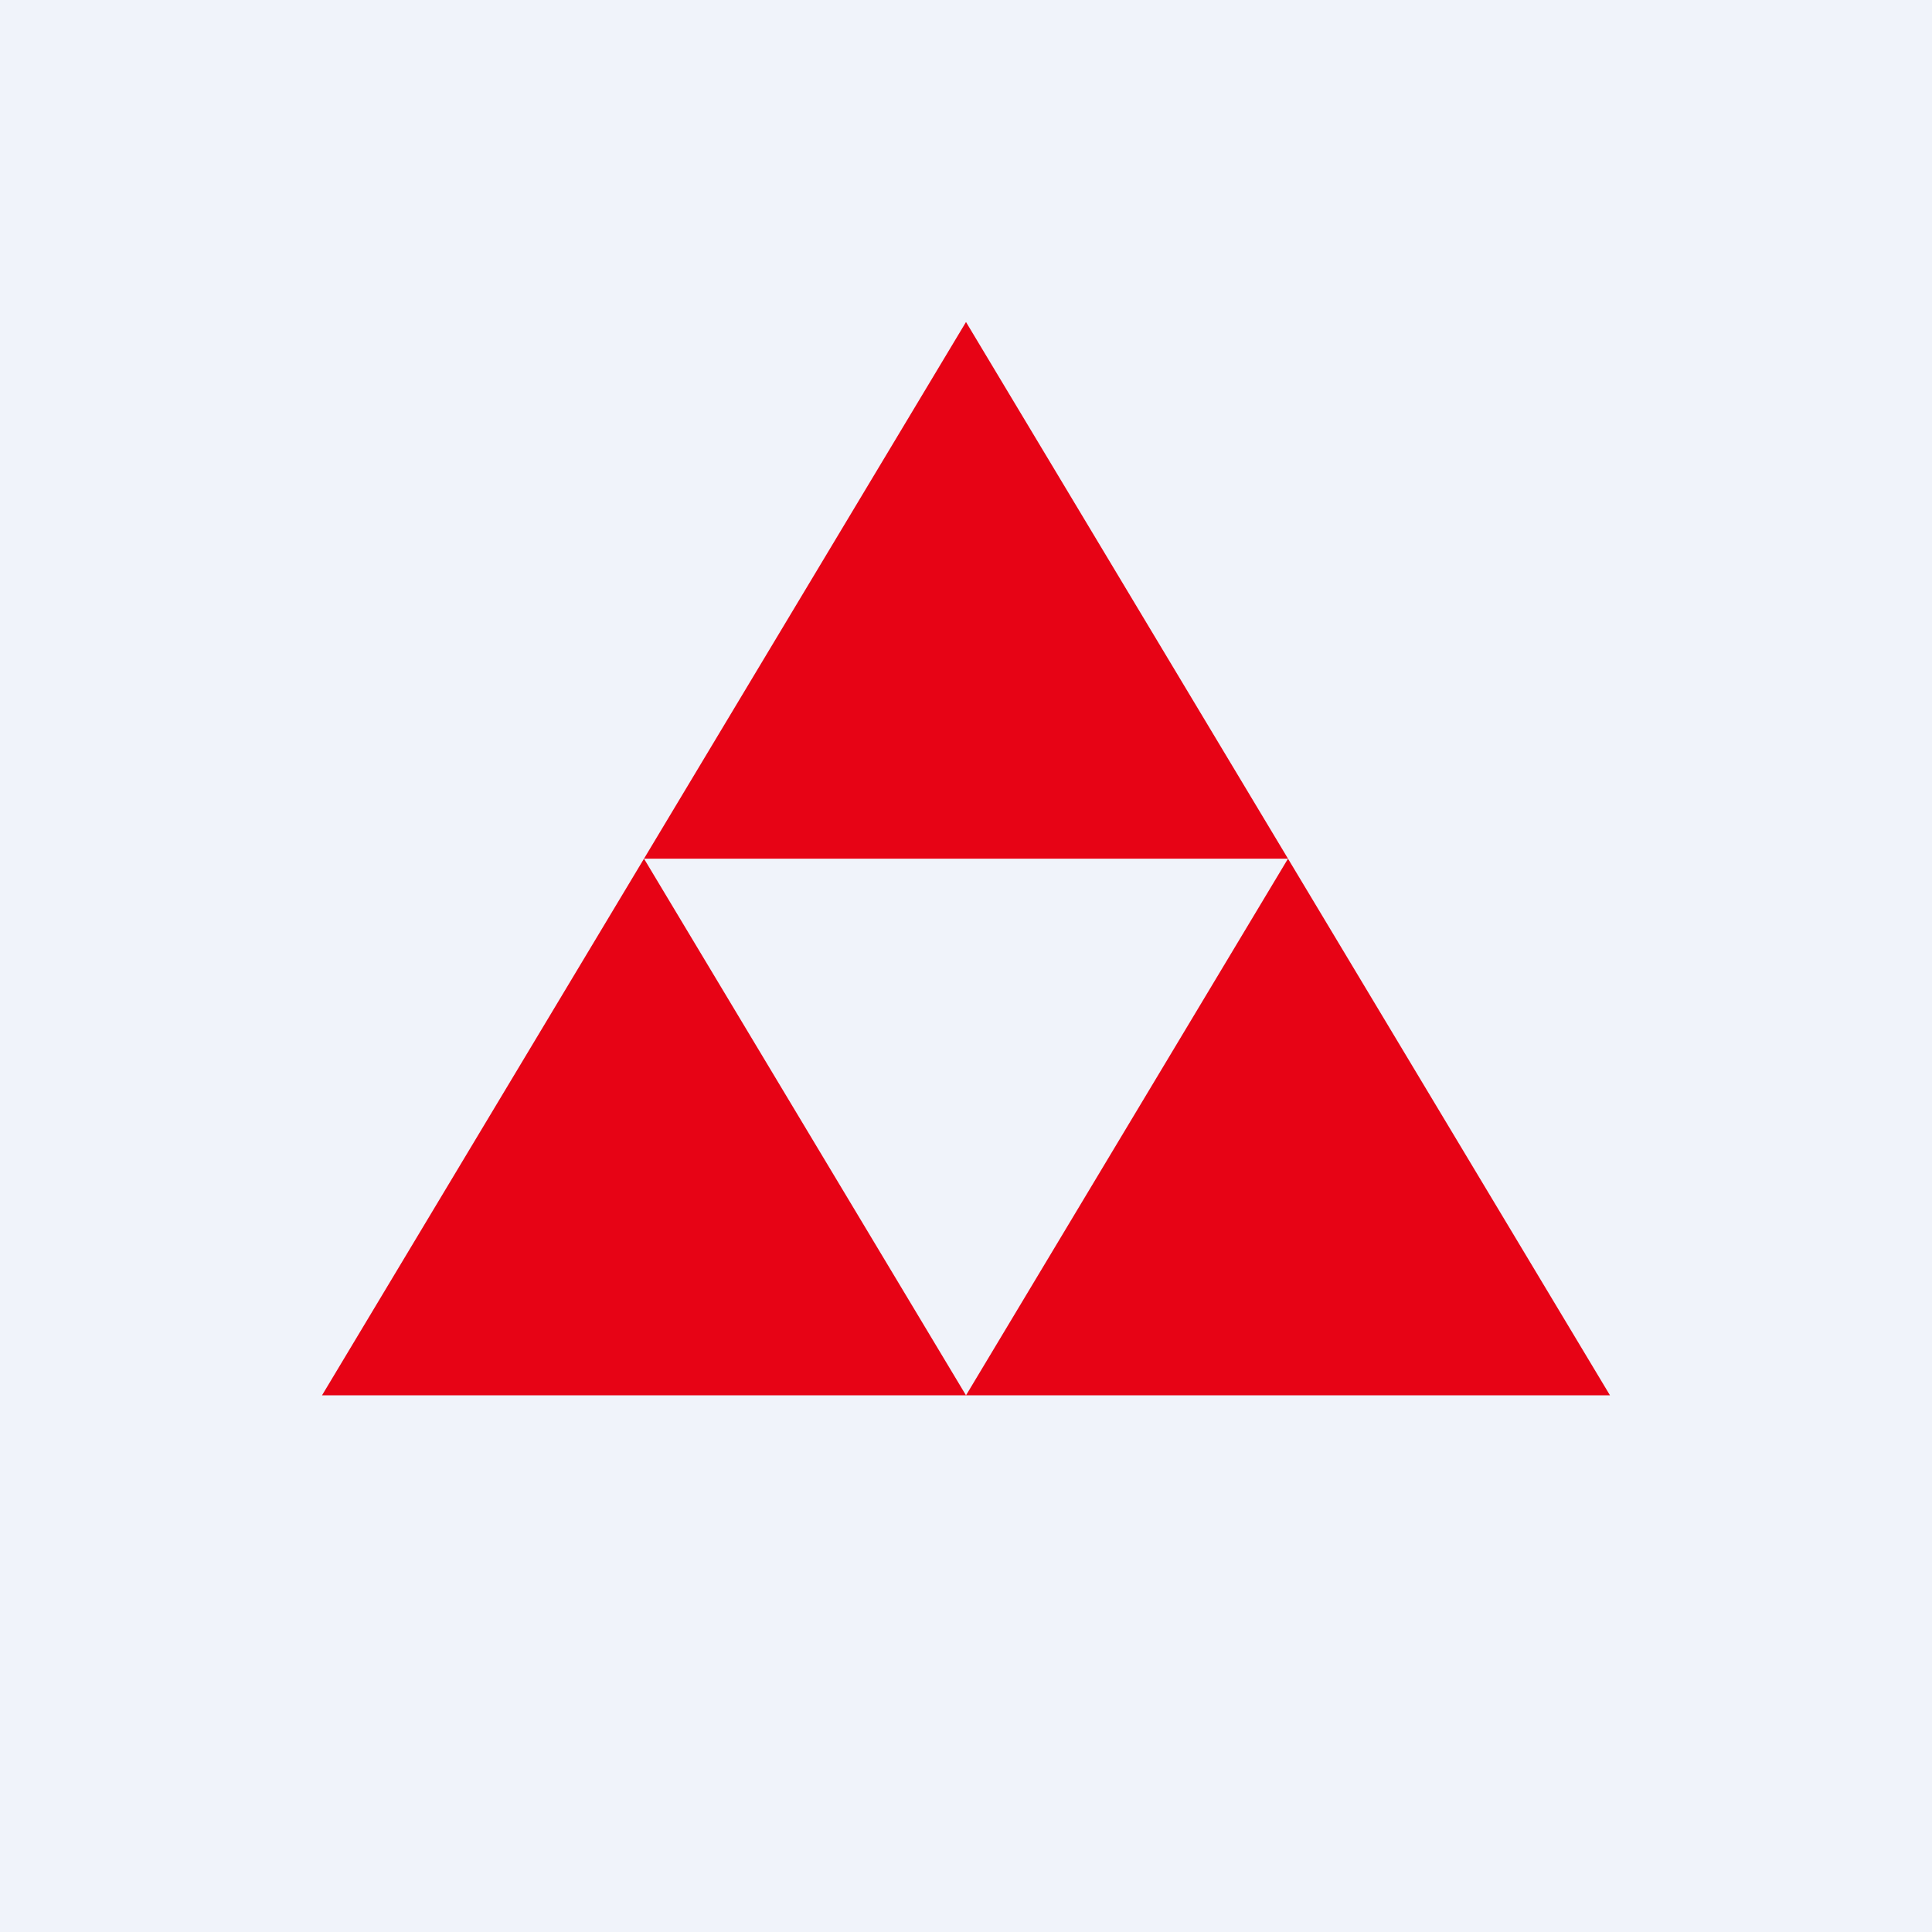 <!-- by TradingView --><svg width="18" height="18" viewBox="0 0 18 18" xmlns="http://www.w3.org/2000/svg"><path fill="#F0F3FA" d="M0 0h18v18H0z"/><path d="M12 8 9 3 6 8h6l-3 5h6l-3-5ZM6 8l3 5H3l3-5Z" fill="#E70315"/></svg>